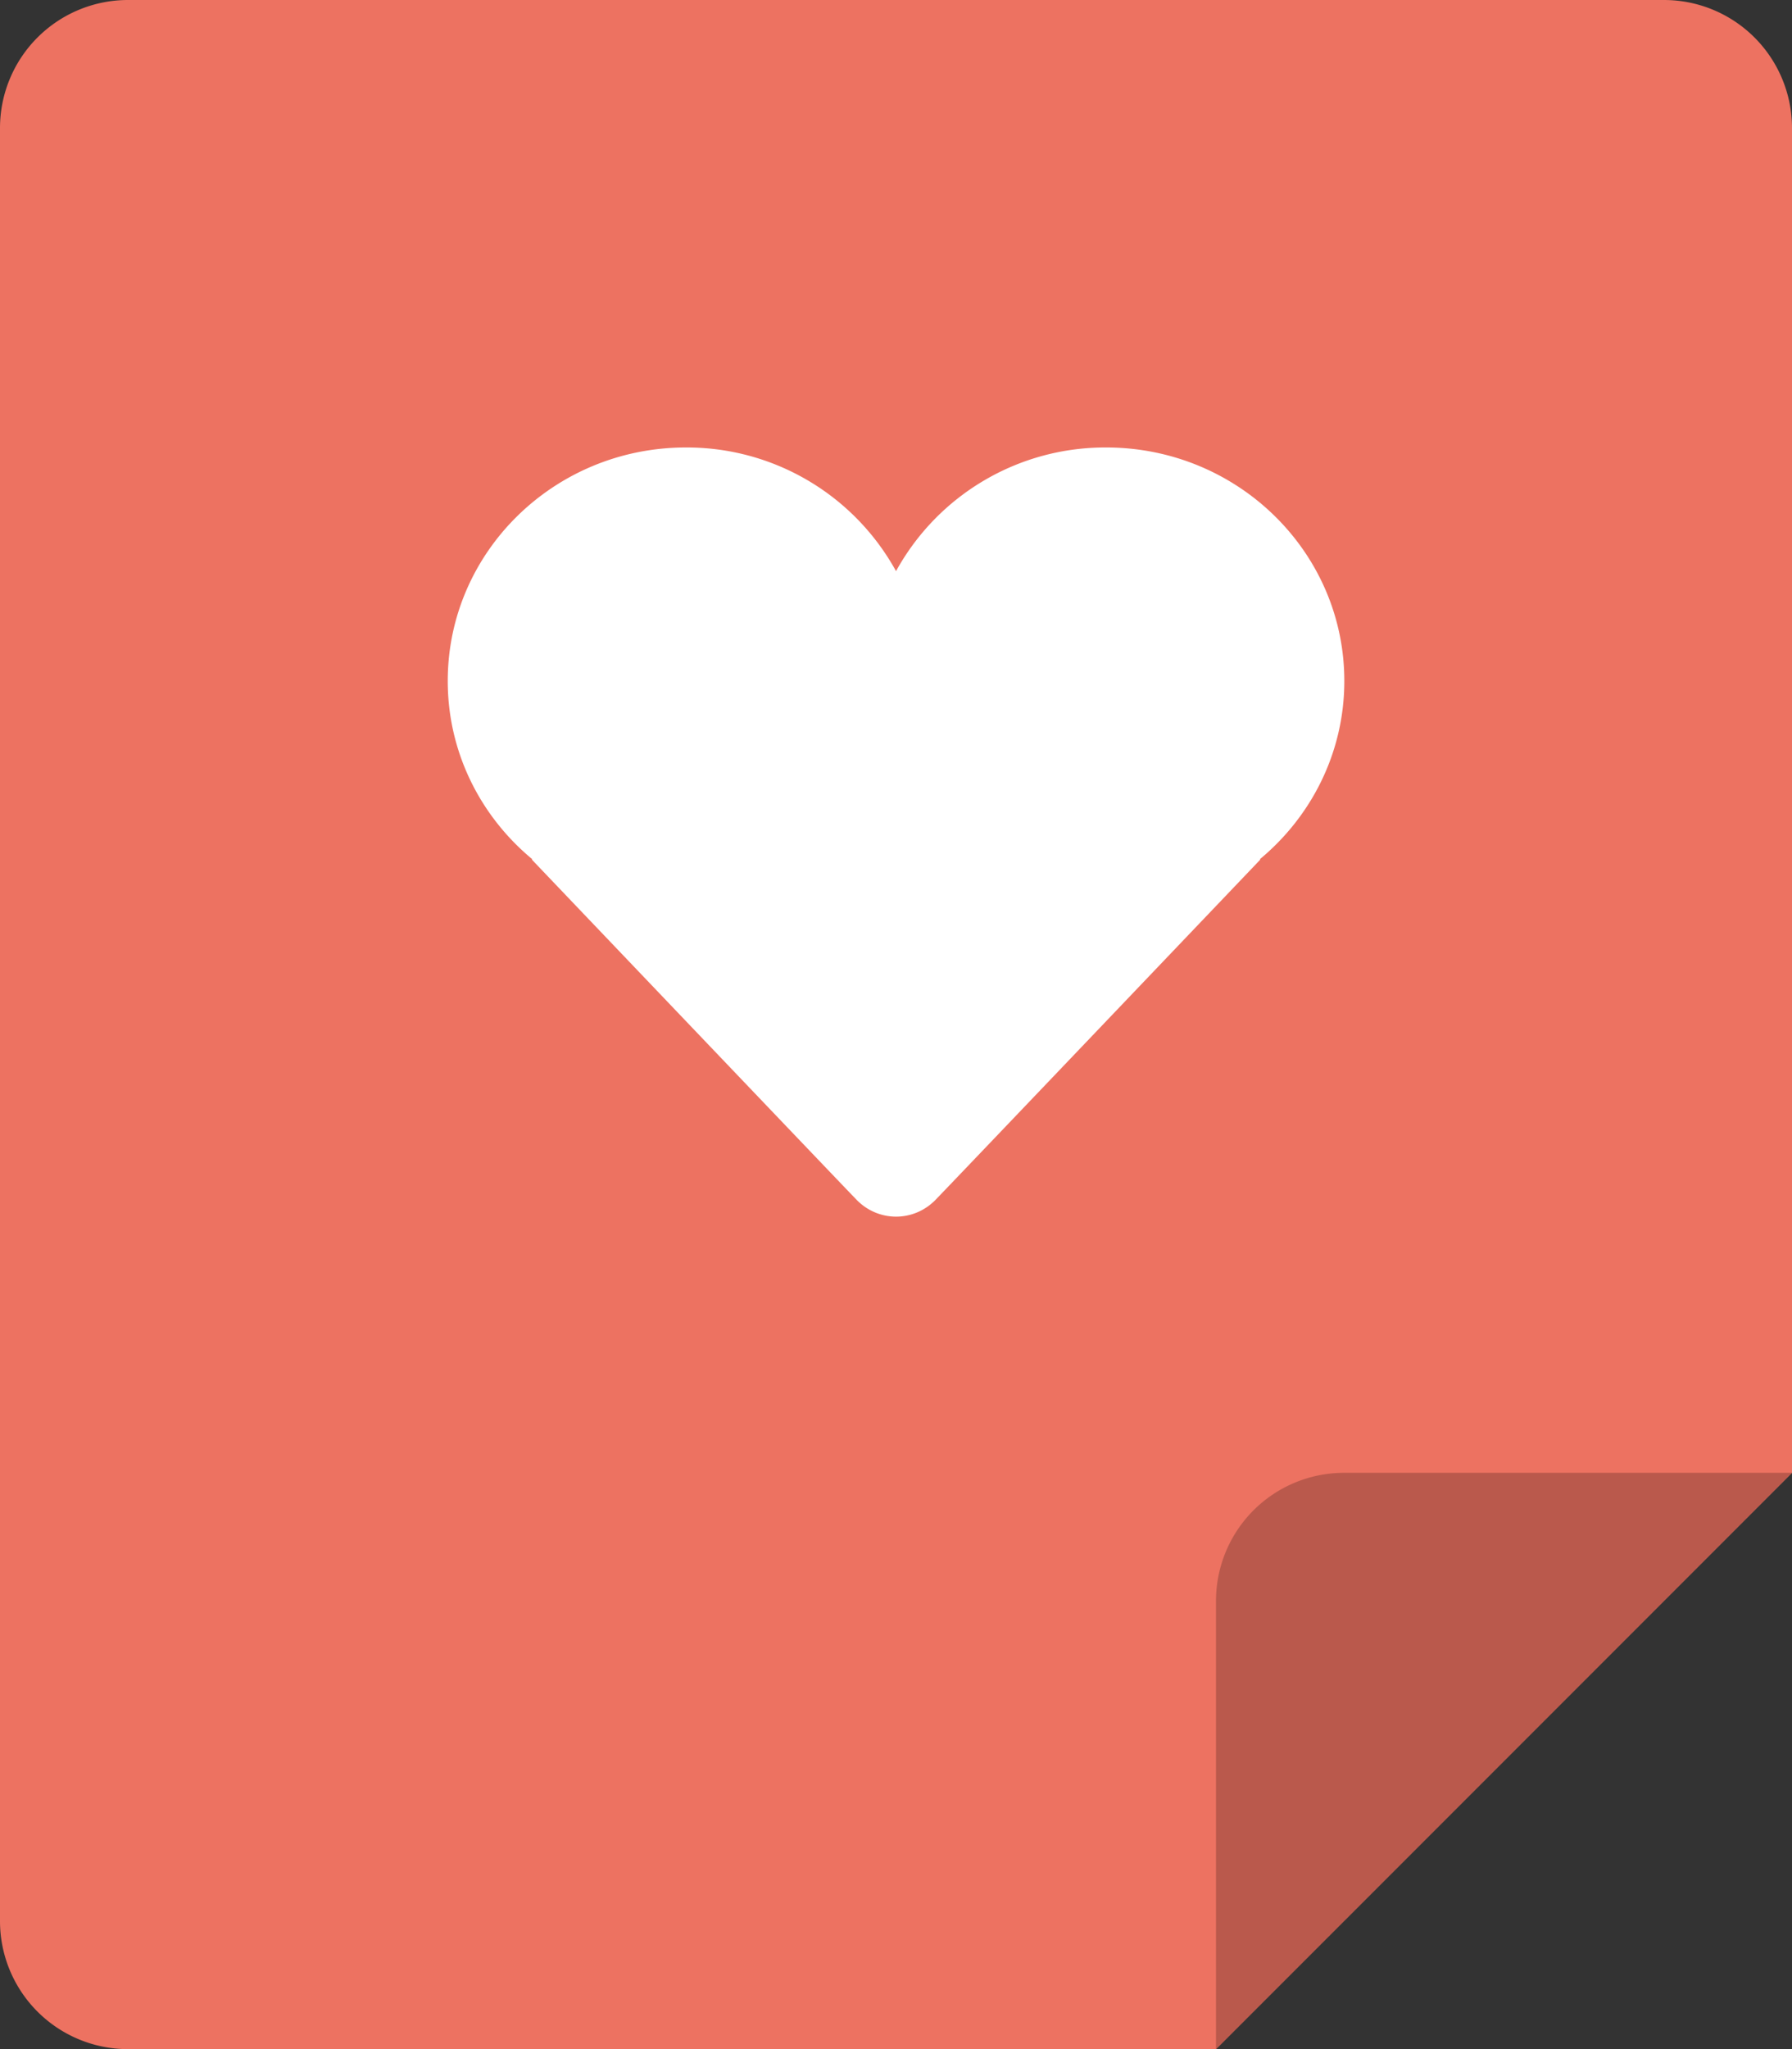 <svg xmlns="http://www.w3.org/2000/svg" width="56" height="64.001"><rect width="100%" height="100%" fill="#333333" stroke="none"/><path d="M52 0H4a4 4 0 00-4 4v56a4 4 0 004 4.001h34l18-18V4a4 4 0 00-4-4z" fill="#ed7261"/><path d="M42 46.001a4 4 0 00-4 4v14l18-18H42z" fill="#ba594c"/><path d="M42.01 21.269c0-4.027-3.332-7.293-7.443-7.293a7.458 7.458 0 00-6.566 3.863 7.462 7.462 0 00-6.567-3.863c-4.11 0-7.442 3.266-7.442 7.293 0 2.235 1.028 4.232 2.644 5.569l-.017.008s9.461 9.916 10.145 10.623 1.792.707 2.477 0c.684-.707 10.145-10.623 10.145-10.623l-.018-.008c1.613-1.338 2.642-3.335 2.642-5.569z" fill-rule="evenodd" clip-rule="evenodd" fill="#fff"/></svg>